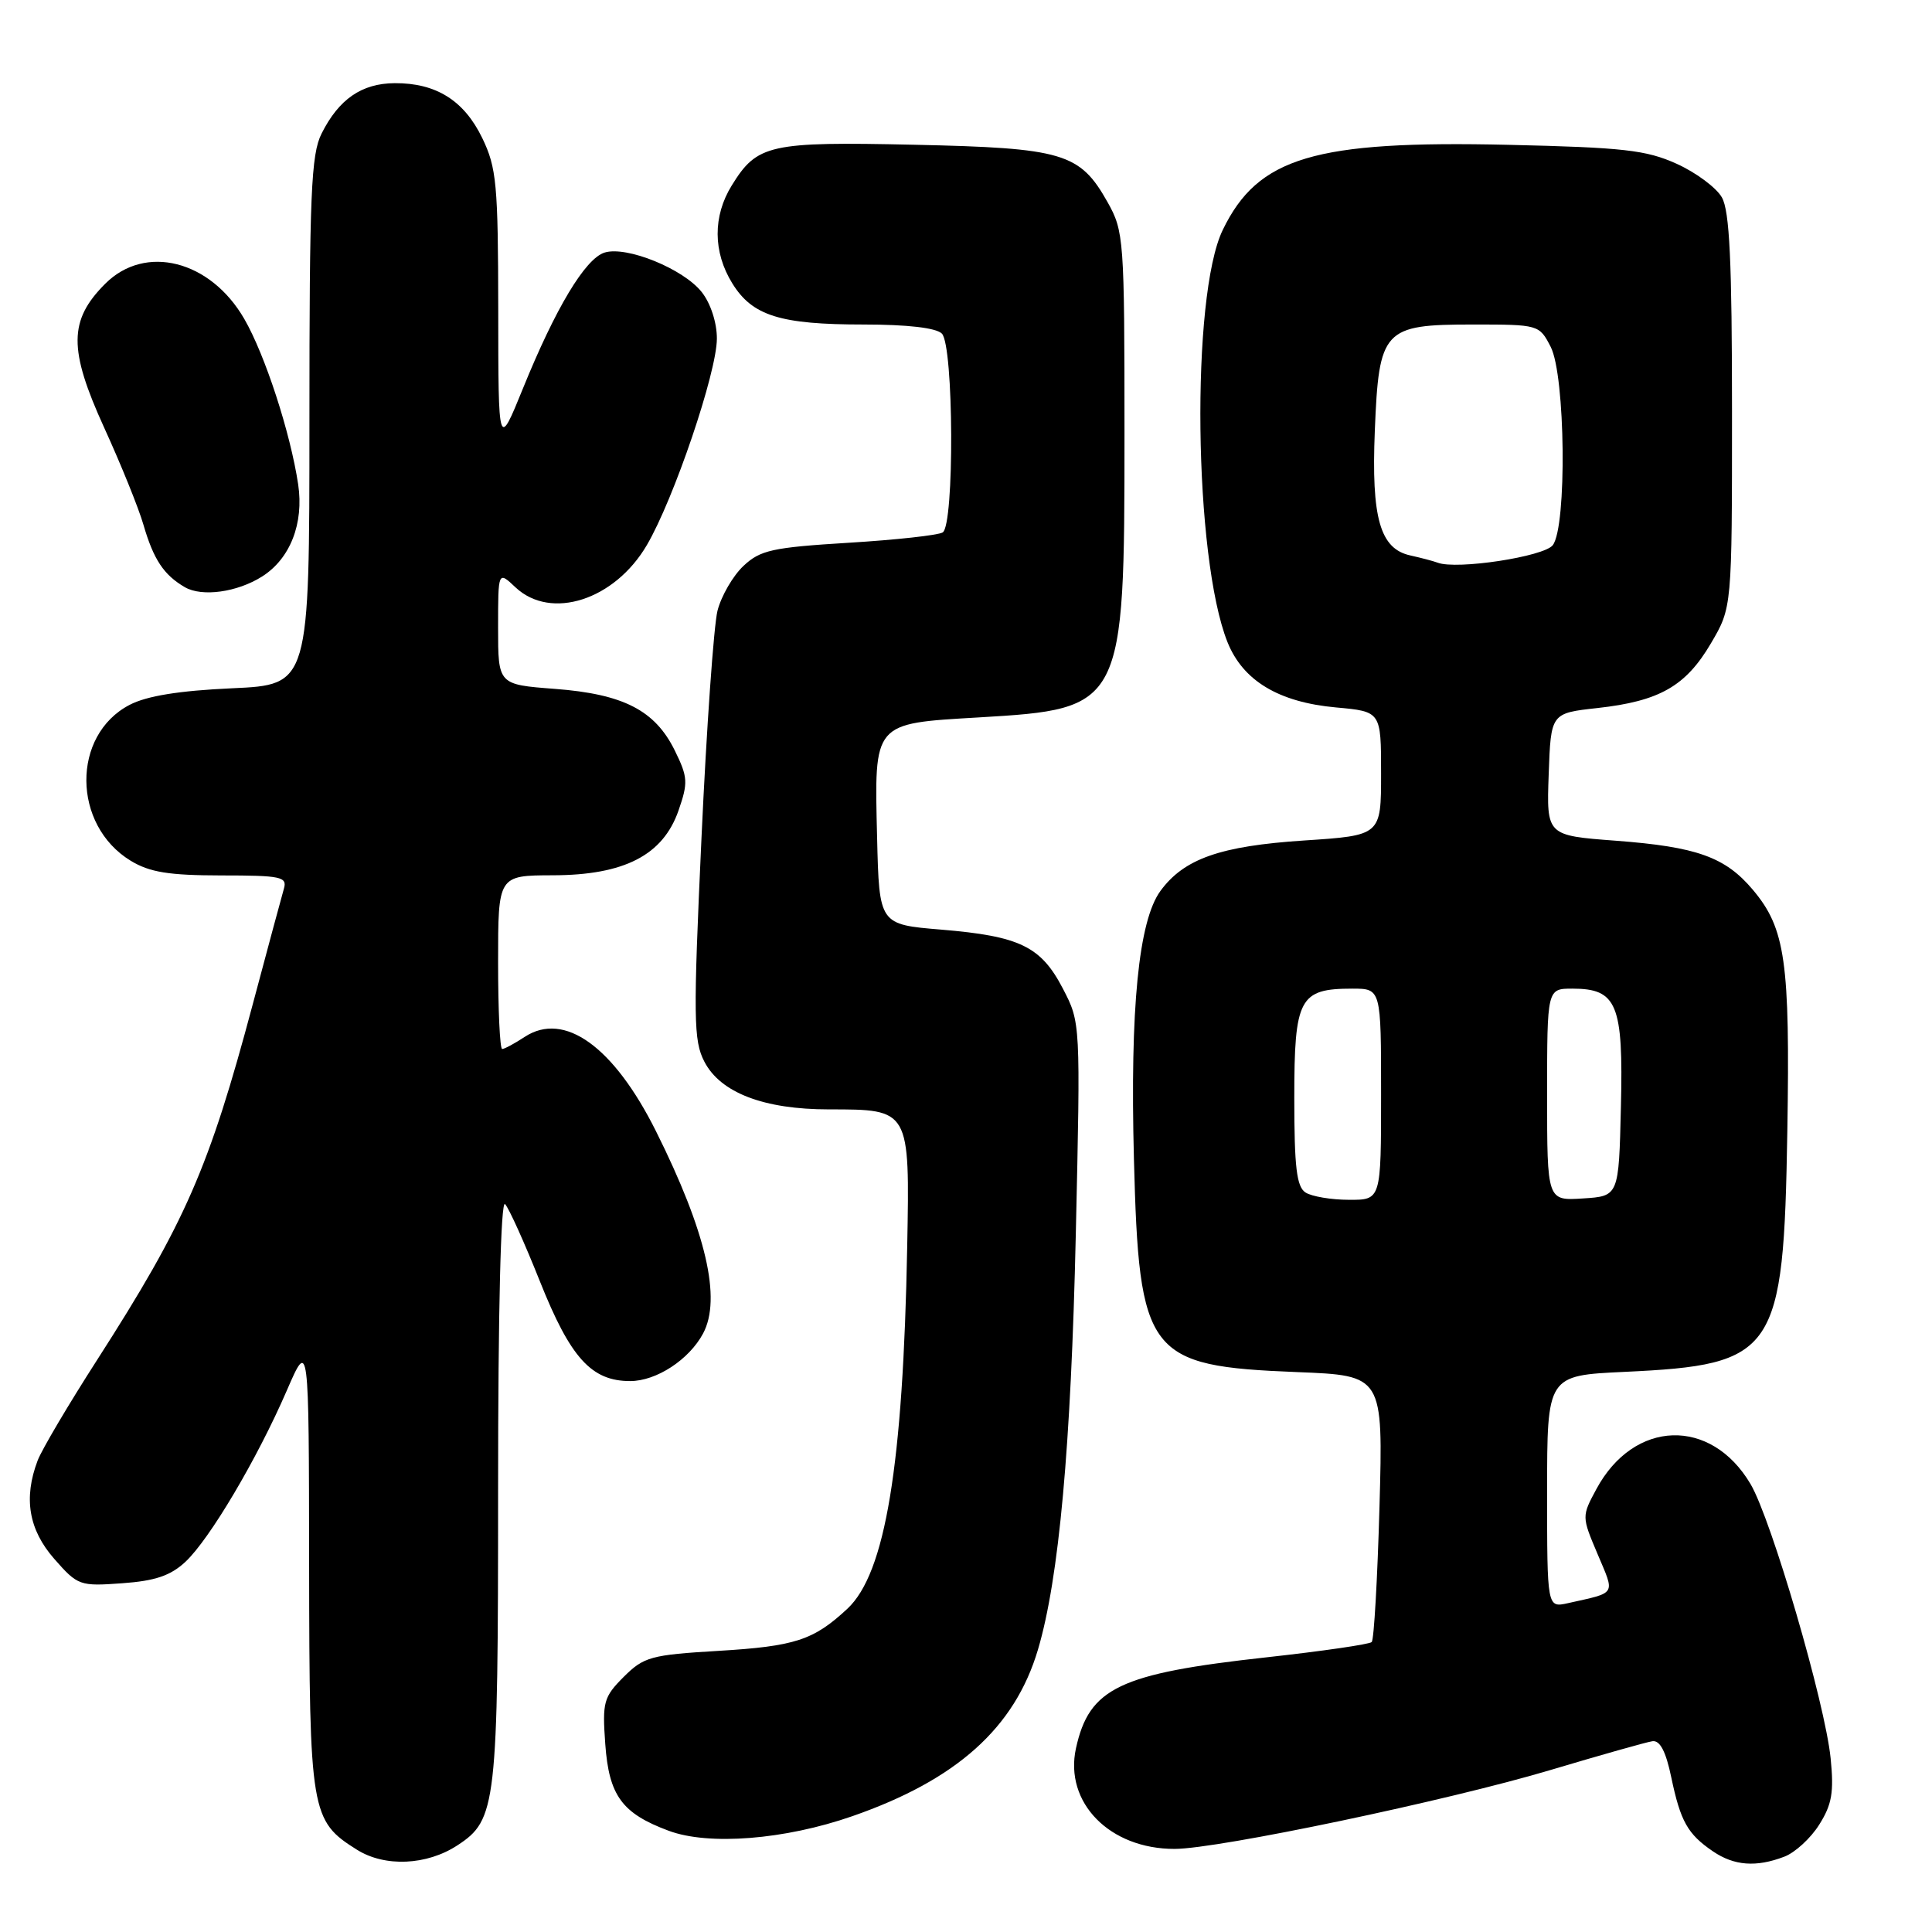 <?xml version="1.0" encoding="UTF-8" standalone="no"?>
<!DOCTYPE svg PUBLIC "-//W3C//DTD SVG 1.1//EN" "http://www.w3.org/Graphics/SVG/1.1/DTD/svg11.dtd" >
<svg xmlns="http://www.w3.org/2000/svg" xmlns:xlink="http://www.w3.org/1999/xlink" version="1.1" viewBox="0 0 256 256">
 <g >
 <path fill="currentColor"
d=" M 60.62 244.51 C 65.79 241.13 66.00 239.25 66.00 197.33 C 66.00 173.73 66.36 158.97 66.92 159.55 C 67.43 160.07 69.50 164.67 71.53 169.76 C 75.58 179.93 78.36 183.00 83.50 183.00 C 86.97 183.00 91.30 180.17 93.16 176.70 C 95.63 172.08 93.57 163.21 86.92 149.89 C 81.31 138.66 74.77 133.96 69.53 137.39 C 68.18 138.28 66.83 139.00 66.54 139.00 C 66.24 139.00 66.00 133.82 66.00 127.50 C 66.00 116.00 66.00 116.00 73.25 115.98 C 82.72 115.96 87.85 113.32 89.91 107.39 C 91.19 103.70 91.15 102.98 89.41 99.44 C 86.79 94.12 82.61 91.97 73.53 91.28 C 66.00 90.71 66.00 90.71 66.00 83.18 C 66.00 75.65 66.00 75.65 68.31 77.83 C 73.00 82.23 81.44 79.52 85.71 72.23 C 89.29 66.13 94.98 49.35 94.99 44.88 C 95.00 42.77 94.17 40.21 92.99 38.71 C 90.56 35.62 83.00 32.55 80.10 33.47 C 77.54 34.28 73.61 40.83 69.29 51.48 C 66.03 59.50 66.03 59.50 66.02 41.07 C 66.00 24.40 65.80 22.22 63.90 18.29 C 61.49 13.31 57.78 10.99 52.30 11.02 C 47.93 11.05 44.90 13.13 42.61 17.70 C 41.22 20.46 41.00 25.73 41.00 55.82 C 41.00 90.74 41.00 90.74 30.75 91.20 C 23.73 91.52 19.45 92.21 17.17 93.40 C 9.47 97.41 9.55 109.32 17.31 114.05 C 19.83 115.58 22.35 115.99 29.32 116.00 C 37.24 116.00 38.08 116.18 37.62 117.75 C 37.34 118.71 35.49 125.58 33.51 133.00 C 27.70 154.81 24.57 161.97 12.86 180.21 C 9.08 186.09 5.54 192.08 4.99 193.52 C 3.09 198.52 3.80 202.70 7.20 206.57 C 10.30 210.10 10.57 210.20 16.18 209.79 C 20.57 209.48 22.61 208.78 24.58 206.94 C 27.79 203.93 34.09 193.29 38.00 184.26 C 40.93 177.50 40.93 177.50 40.96 207.30 C 41.00 240.22 41.18 241.26 47.30 245.10 C 51.00 247.42 56.55 247.18 60.62 244.51 Z  M 236.43 246.02 C 237.84 245.49 239.93 243.58 241.06 241.77 C 242.74 239.11 243.02 237.47 242.57 233.00 C 241.84 225.69 234.73 201.35 231.96 196.65 C 226.71 187.76 216.50 188.09 211.53 197.31 C 209.58 200.93 209.58 200.95 211.69 205.93 C 214.01 211.42 214.28 210.97 207.75 212.43 C 205.00 213.04 205.00 213.04 205.00 197.65 C 205.00 182.26 205.00 182.26 215.25 181.78 C 235.32 180.84 236.34 179.33 236.83 149.92 C 237.20 127.42 236.58 123.03 232.27 117.91 C 228.61 113.56 224.85 112.21 214.11 111.40 C 204.92 110.71 204.92 110.71 205.21 102.60 C 205.50 94.50 205.50 94.50 211.66 93.82 C 219.89 92.91 223.37 90.93 226.71 85.24 C 229.50 80.50 229.50 80.50 229.50 54.50 C 229.50 34.65 229.18 27.95 228.16 26.16 C 227.43 24.87 224.73 22.86 222.16 21.70 C 218.13 19.88 215.12 19.54 199.87 19.19 C 174.18 18.60 166.68 20.83 162.02 30.47 C 157.77 39.23 158.18 73.91 162.65 85.09 C 164.70 90.20 169.43 93.05 177.03 93.74 C 183.00 94.28 183.00 94.28 183.00 102.49 C 183.00 110.70 183.00 110.70 172.79 111.37 C 161.69 112.10 156.88 113.79 153.76 118.06 C 150.87 122.02 149.73 133.60 150.25 153.53 C 150.93 179.60 152.01 181.02 171.88 181.81 C 183.27 182.26 183.27 182.26 182.79 199.64 C 182.52 209.20 182.06 217.27 181.76 217.58 C 181.45 217.88 175.20 218.79 167.85 219.60 C 148.32 221.75 144.33 223.65 142.57 231.66 C 141.00 238.85 147.04 245.01 155.65 244.99 C 161.44 244.98 191.89 238.59 205.50 234.52 C 212.10 232.55 218.15 230.84 218.95 230.72 C 219.95 230.57 220.74 232.07 221.45 235.50 C 222.68 241.35 223.61 243.02 226.97 245.31 C 229.77 247.22 232.70 247.45 236.43 246.02 Z  M 112.92 240.66 C 126.76 235.85 134.45 228.95 137.53 218.60 C 140.32 209.20 141.92 191.67 142.55 163.50 C 143.18 135.50 143.18 135.50 140.84 131.00 C 137.93 125.40 135.14 124.05 124.72 123.18 C 116.50 122.50 116.50 122.50 116.22 110.98 C 115.85 95.62 115.62 95.89 129.71 95.06 C 148.88 93.93 149.00 93.69 149.00 57.49 C 149.00 31.67 148.92 30.64 146.76 26.79 C 143.09 20.26 140.88 19.61 121.12 19.18 C 101.94 18.76 100.33 19.12 96.97 24.56 C 94.44 28.64 94.47 33.40 97.03 37.54 C 99.69 41.85 103.37 43.00 114.45 43.00 C 120.23 43.00 124.04 43.44 124.80 44.20 C 126.38 45.78 126.48 69.59 124.91 70.55 C 124.32 70.92 118.70 71.54 112.43 71.92 C 102.34 72.54 100.74 72.89 98.51 74.99 C 97.12 76.30 95.57 78.97 95.07 80.93 C 94.58 82.90 93.62 96.44 92.95 111.04 C 91.85 134.92 91.89 137.89 93.33 140.67 C 95.46 144.79 101.21 147.00 109.83 147.00 C 120.59 147.00 120.55 146.94 120.21 165.17 C 119.67 194.20 117.32 208.46 112.29 213.16 C 107.80 217.34 105.36 218.14 95.17 218.75 C 86.24 219.28 85.31 219.54 82.64 222.20 C 79.98 224.87 79.80 225.53 80.20 231.08 C 80.69 237.93 82.41 240.28 88.59 242.58 C 93.90 244.57 103.99 243.77 112.92 240.66 Z  M 34.73 76.39 C 38.45 74.04 40.28 69.36 39.51 64.19 C 38.48 57.33 35.12 47.02 32.37 42.26 C 27.88 34.48 19.24 32.29 13.94 37.60 C 9.10 42.44 9.07 46.29 13.80 56.66 C 16.02 61.52 18.36 67.30 19.00 69.51 C 20.35 74.15 21.70 76.18 24.50 77.81 C 26.77 79.12 31.43 78.48 34.73 76.39 Z  M 173.00 158.02 C 171.81 157.27 171.50 154.69 171.50 145.46 C 171.50 132.26 172.17 131.00 179.19 131.00 C 183.00 131.00 183.00 131.00 183.00 145.00 C 183.00 159.00 183.00 159.00 178.75 158.98 C 176.41 158.98 173.82 158.54 173.00 158.02 Z  M 205.00 145.05 C 205.00 131.00 205.00 131.00 208.35 131.00 C 214.26 131.00 215.11 133.04 214.78 146.62 C 214.50 158.50 214.50 158.50 209.75 158.80 C 205.00 159.11 205.00 159.11 205.00 145.05 Z  M 190.50 74.56 C 189.95 74.35 188.32 73.92 186.88 73.60 C 182.86 72.72 181.70 68.65 182.17 57.08 C 182.71 43.64 183.30 43.00 195.13 43.00 C 203.88 43.00 203.96 43.02 205.47 45.95 C 207.43 49.74 207.64 69.78 205.75 72.24 C 204.57 73.76 193.03 75.52 190.50 74.56 Z "/>
</g>
</svg>